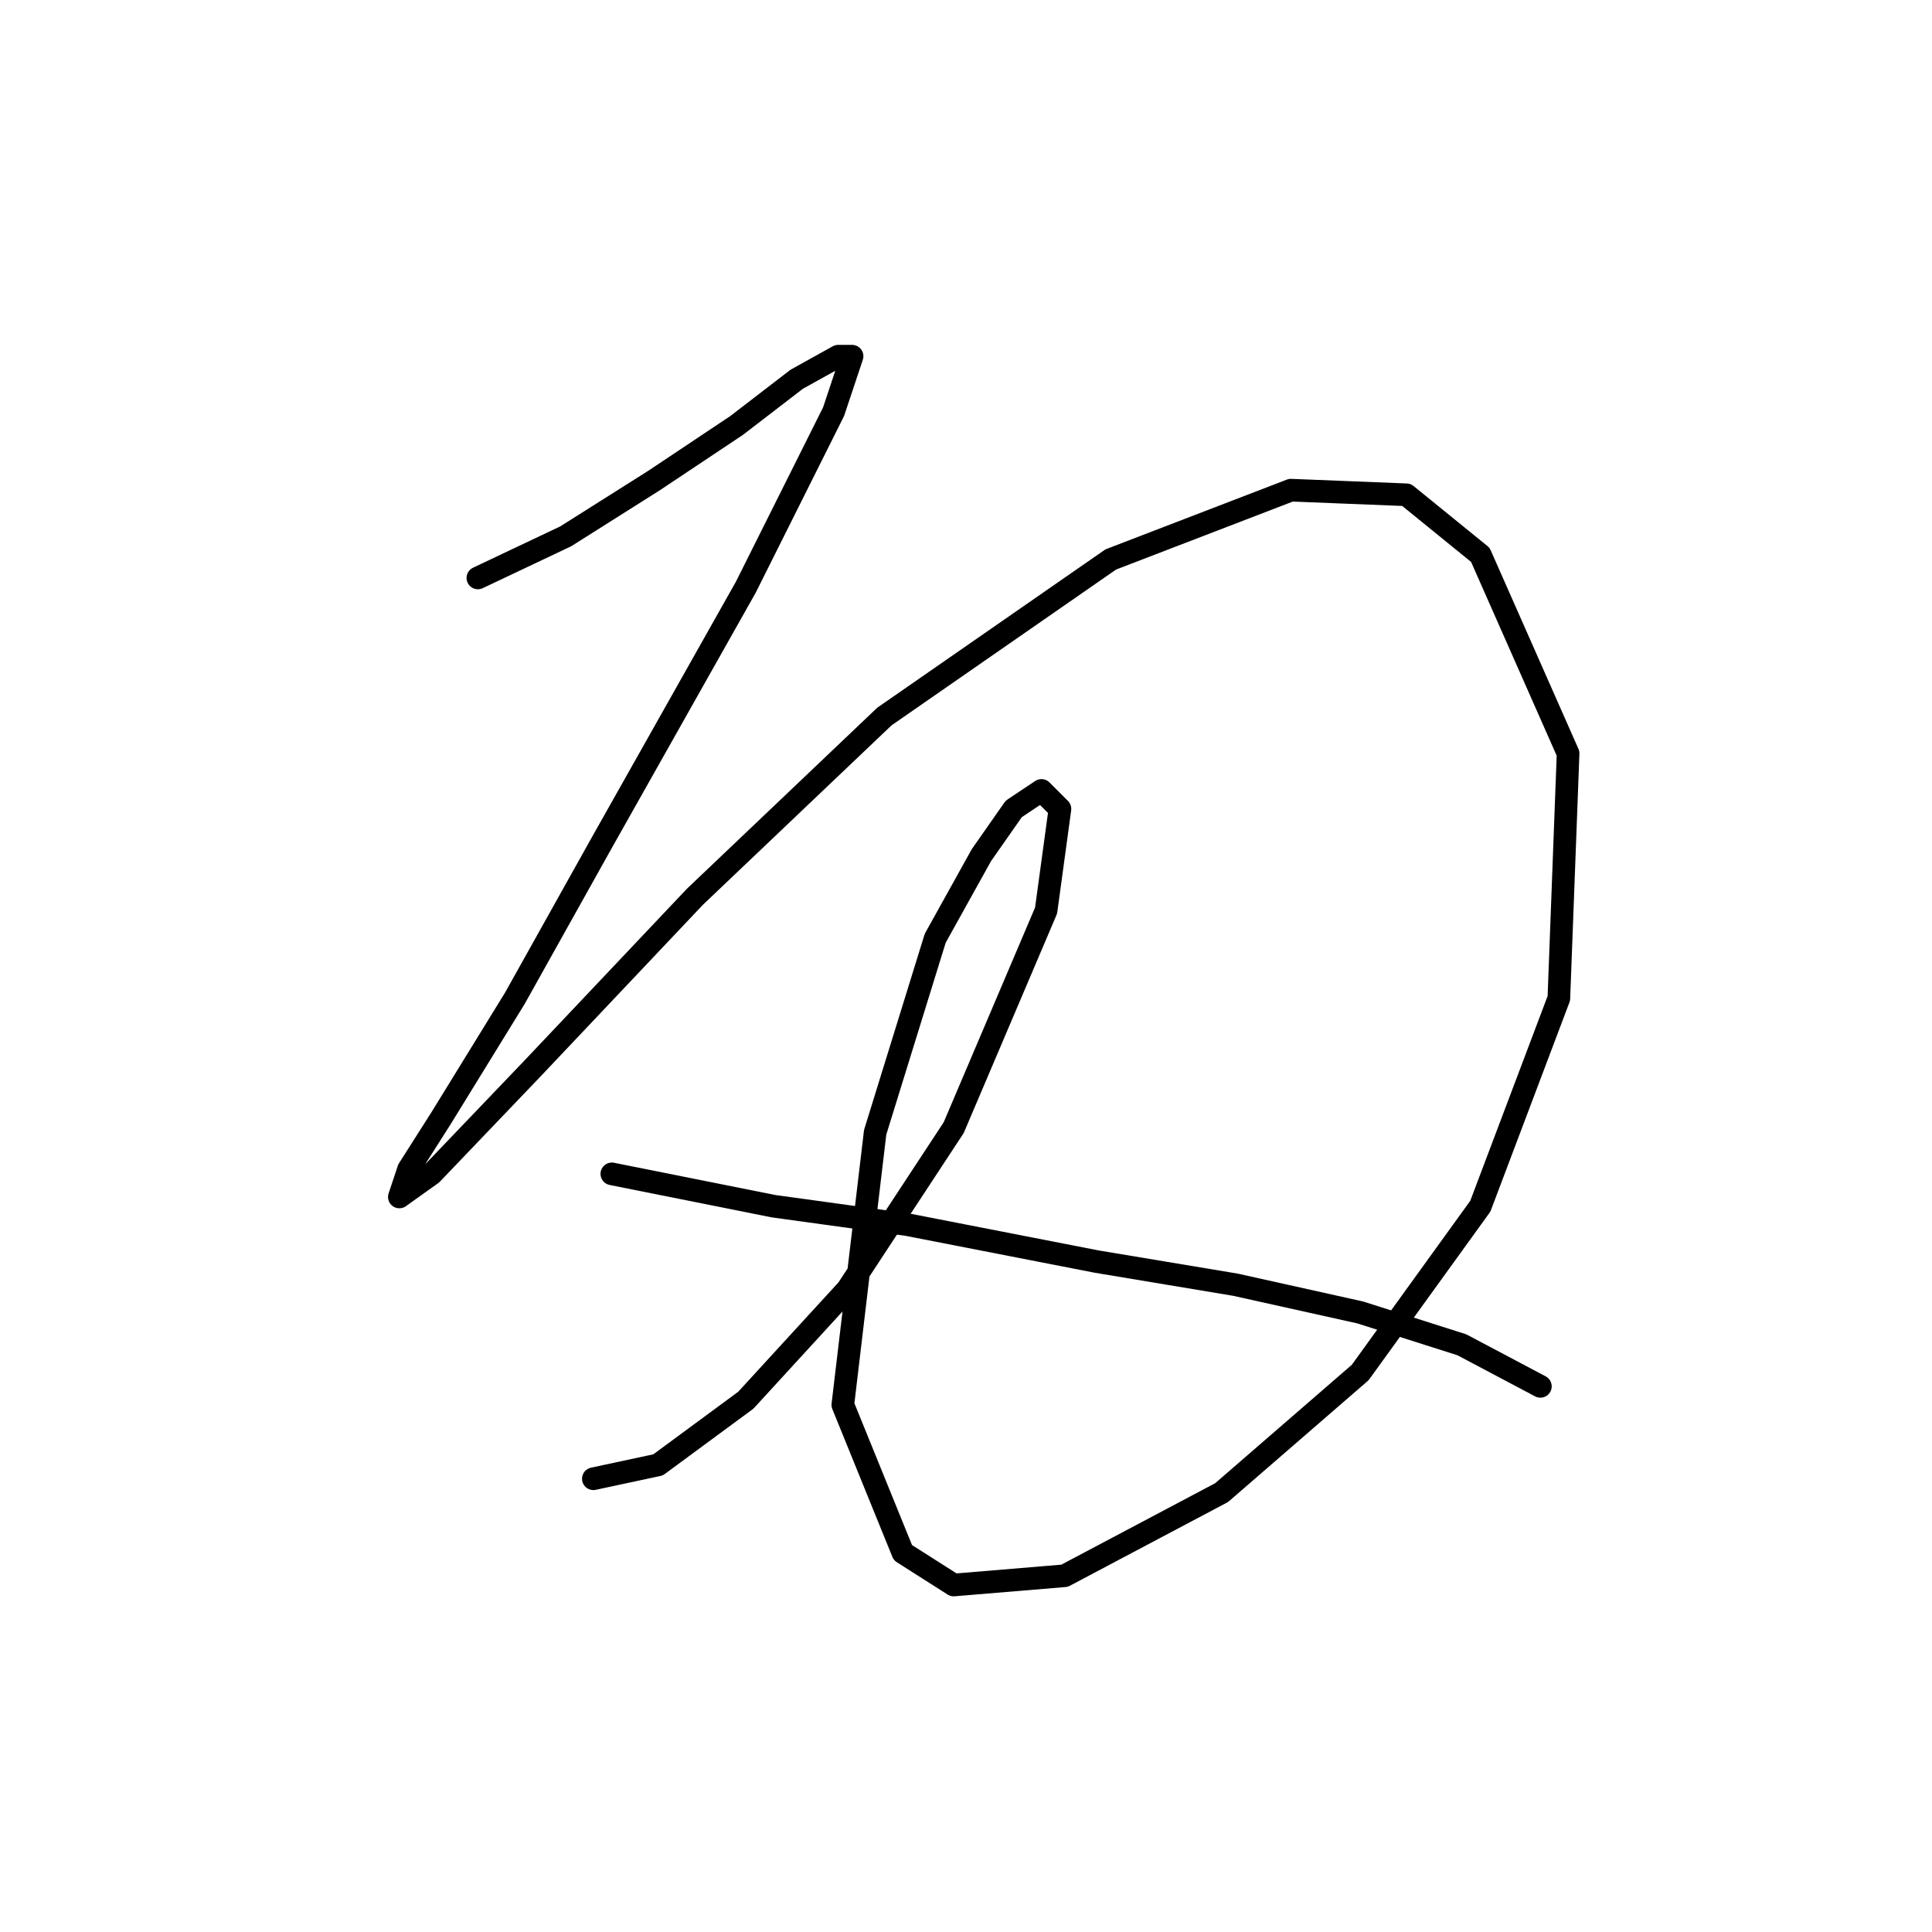 <?xml version="1.0" standalone="no"?>
    <svg width="256" height="256" xmlns="http://www.w3.org/2000/svg" version="1.1">
    <polyline stroke="black" stroke-width="3" stroke-linecap="round" fill="transparent" stroke-linejoin="round" points="63.322 76.58 74.952 71.071 86.582 63.726 97.6 56.38 105.558 50.259 111.067 47.198 112.903 47.198 110.455 54.544 98.825 77.804 79.849 111.47 68.219 132.282 58.425 148.197 54.14 154.93 52.916 158.603 57.201 155.543 70.668 141.464 92.091 118.816 117.188 94.943 147.182 74.131 171.054 64.95 186.357 65.562 196.151 73.519 207.781 99.84 206.557 132.282 196.151 159.827 180.236 181.863 161.872 197.778 141.061 208.796 126.37 210.021 119.637 205.736 111.679 186.148 115.964 150.033 123.921 124.325 130.043 113.307 134.327 107.186 138 104.737 140.448 107.186 138.612 120.652 126.37 149.421 112.291 170.845 98.825 185.536 87.195 194.106 78.625 195.942 78.625 195.942 " />
        <polyline stroke="black" stroke-width="3" stroke-linecap="round" fill="transparent" stroke-linejoin="round" points="81.073 155.543 102.497 159.827 120.249 162.276 145.345 167.173 163.709 170.233 180.236 173.906 193.702 178.191 204.108 183.7 204.108 183.7 " />
        </svg>